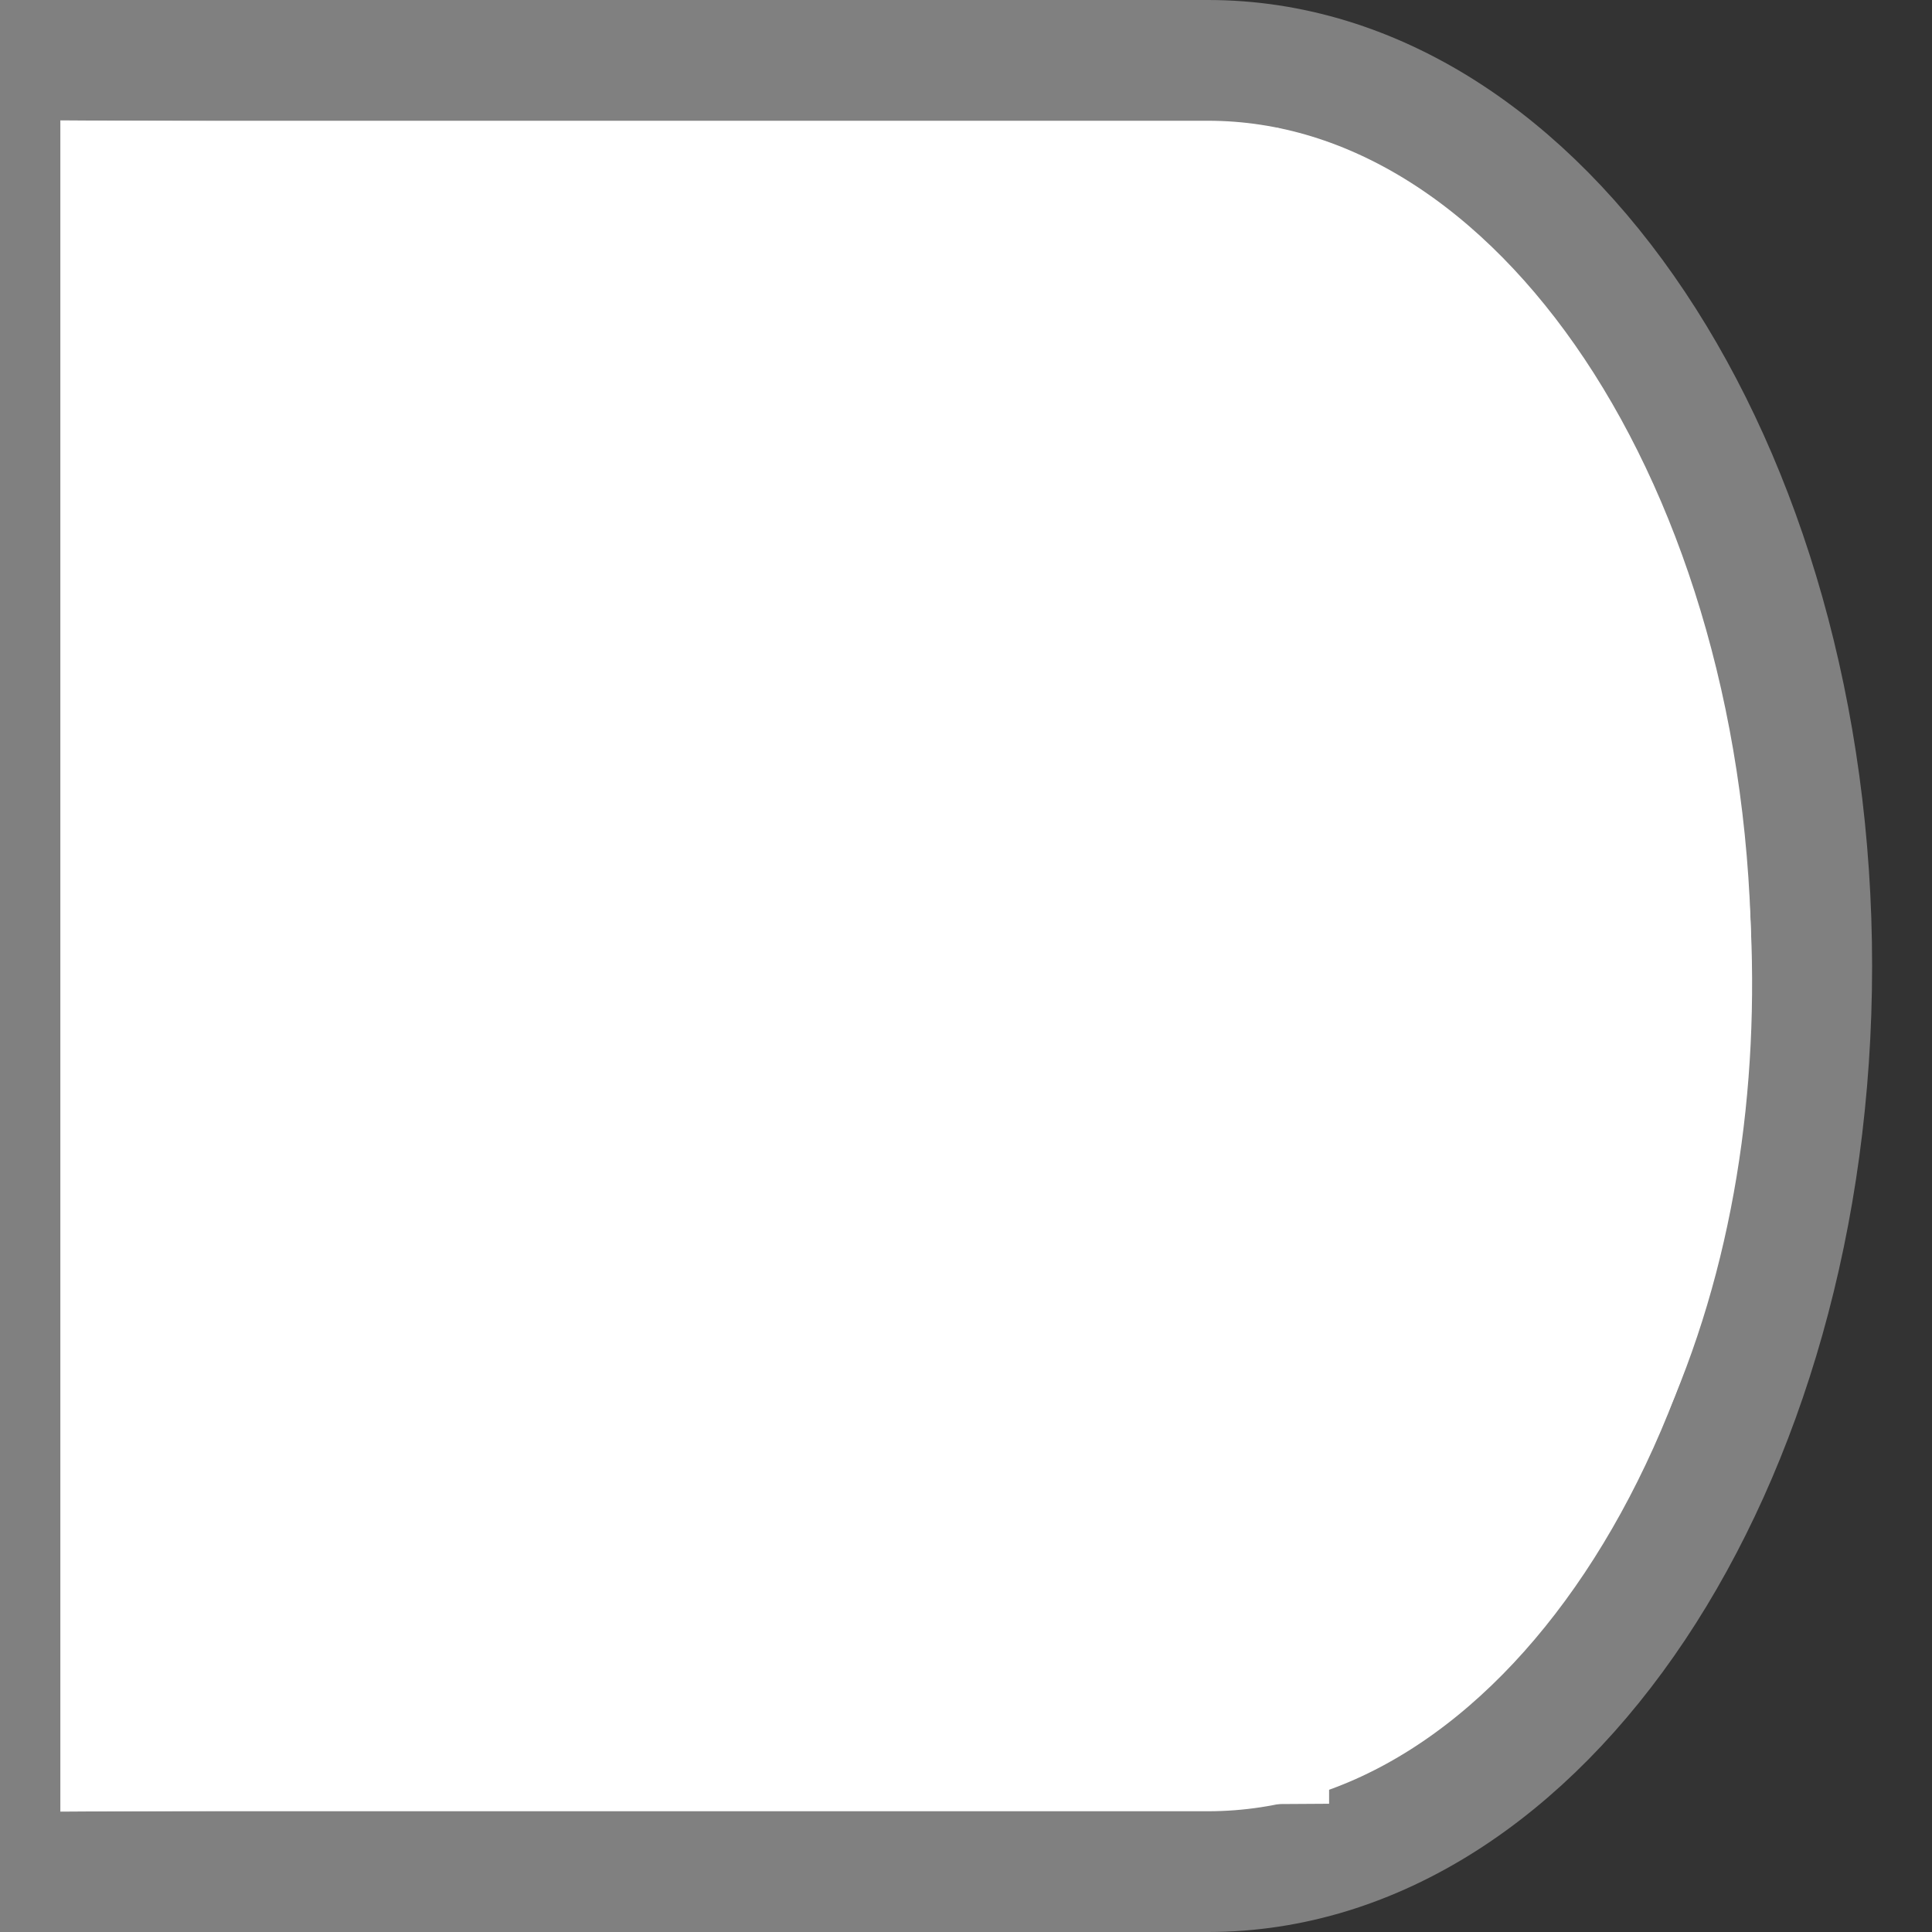 <svg viewBox="0 0 16 16" xmlns="http://www.w3.org/2000/svg"><rect x="0" y="0" width="16" height="16" fill="#333333" stroke="none"/>/&gt;<path d="m10.004.5c2.761 0 5 3.358 5 7.5 0 4.142-2.239 7.5-5 7.5h-5-5v-7.432-7.568h5z" fill="#fff" stroke="#808080" stroke-linejoin="round"/><path d="m10.507 14.441-9.507.059v-13l9.507.059c4.006 1.212 5.292 10.551 0 12.881z" fill="none" stroke="#fff"/></svg>